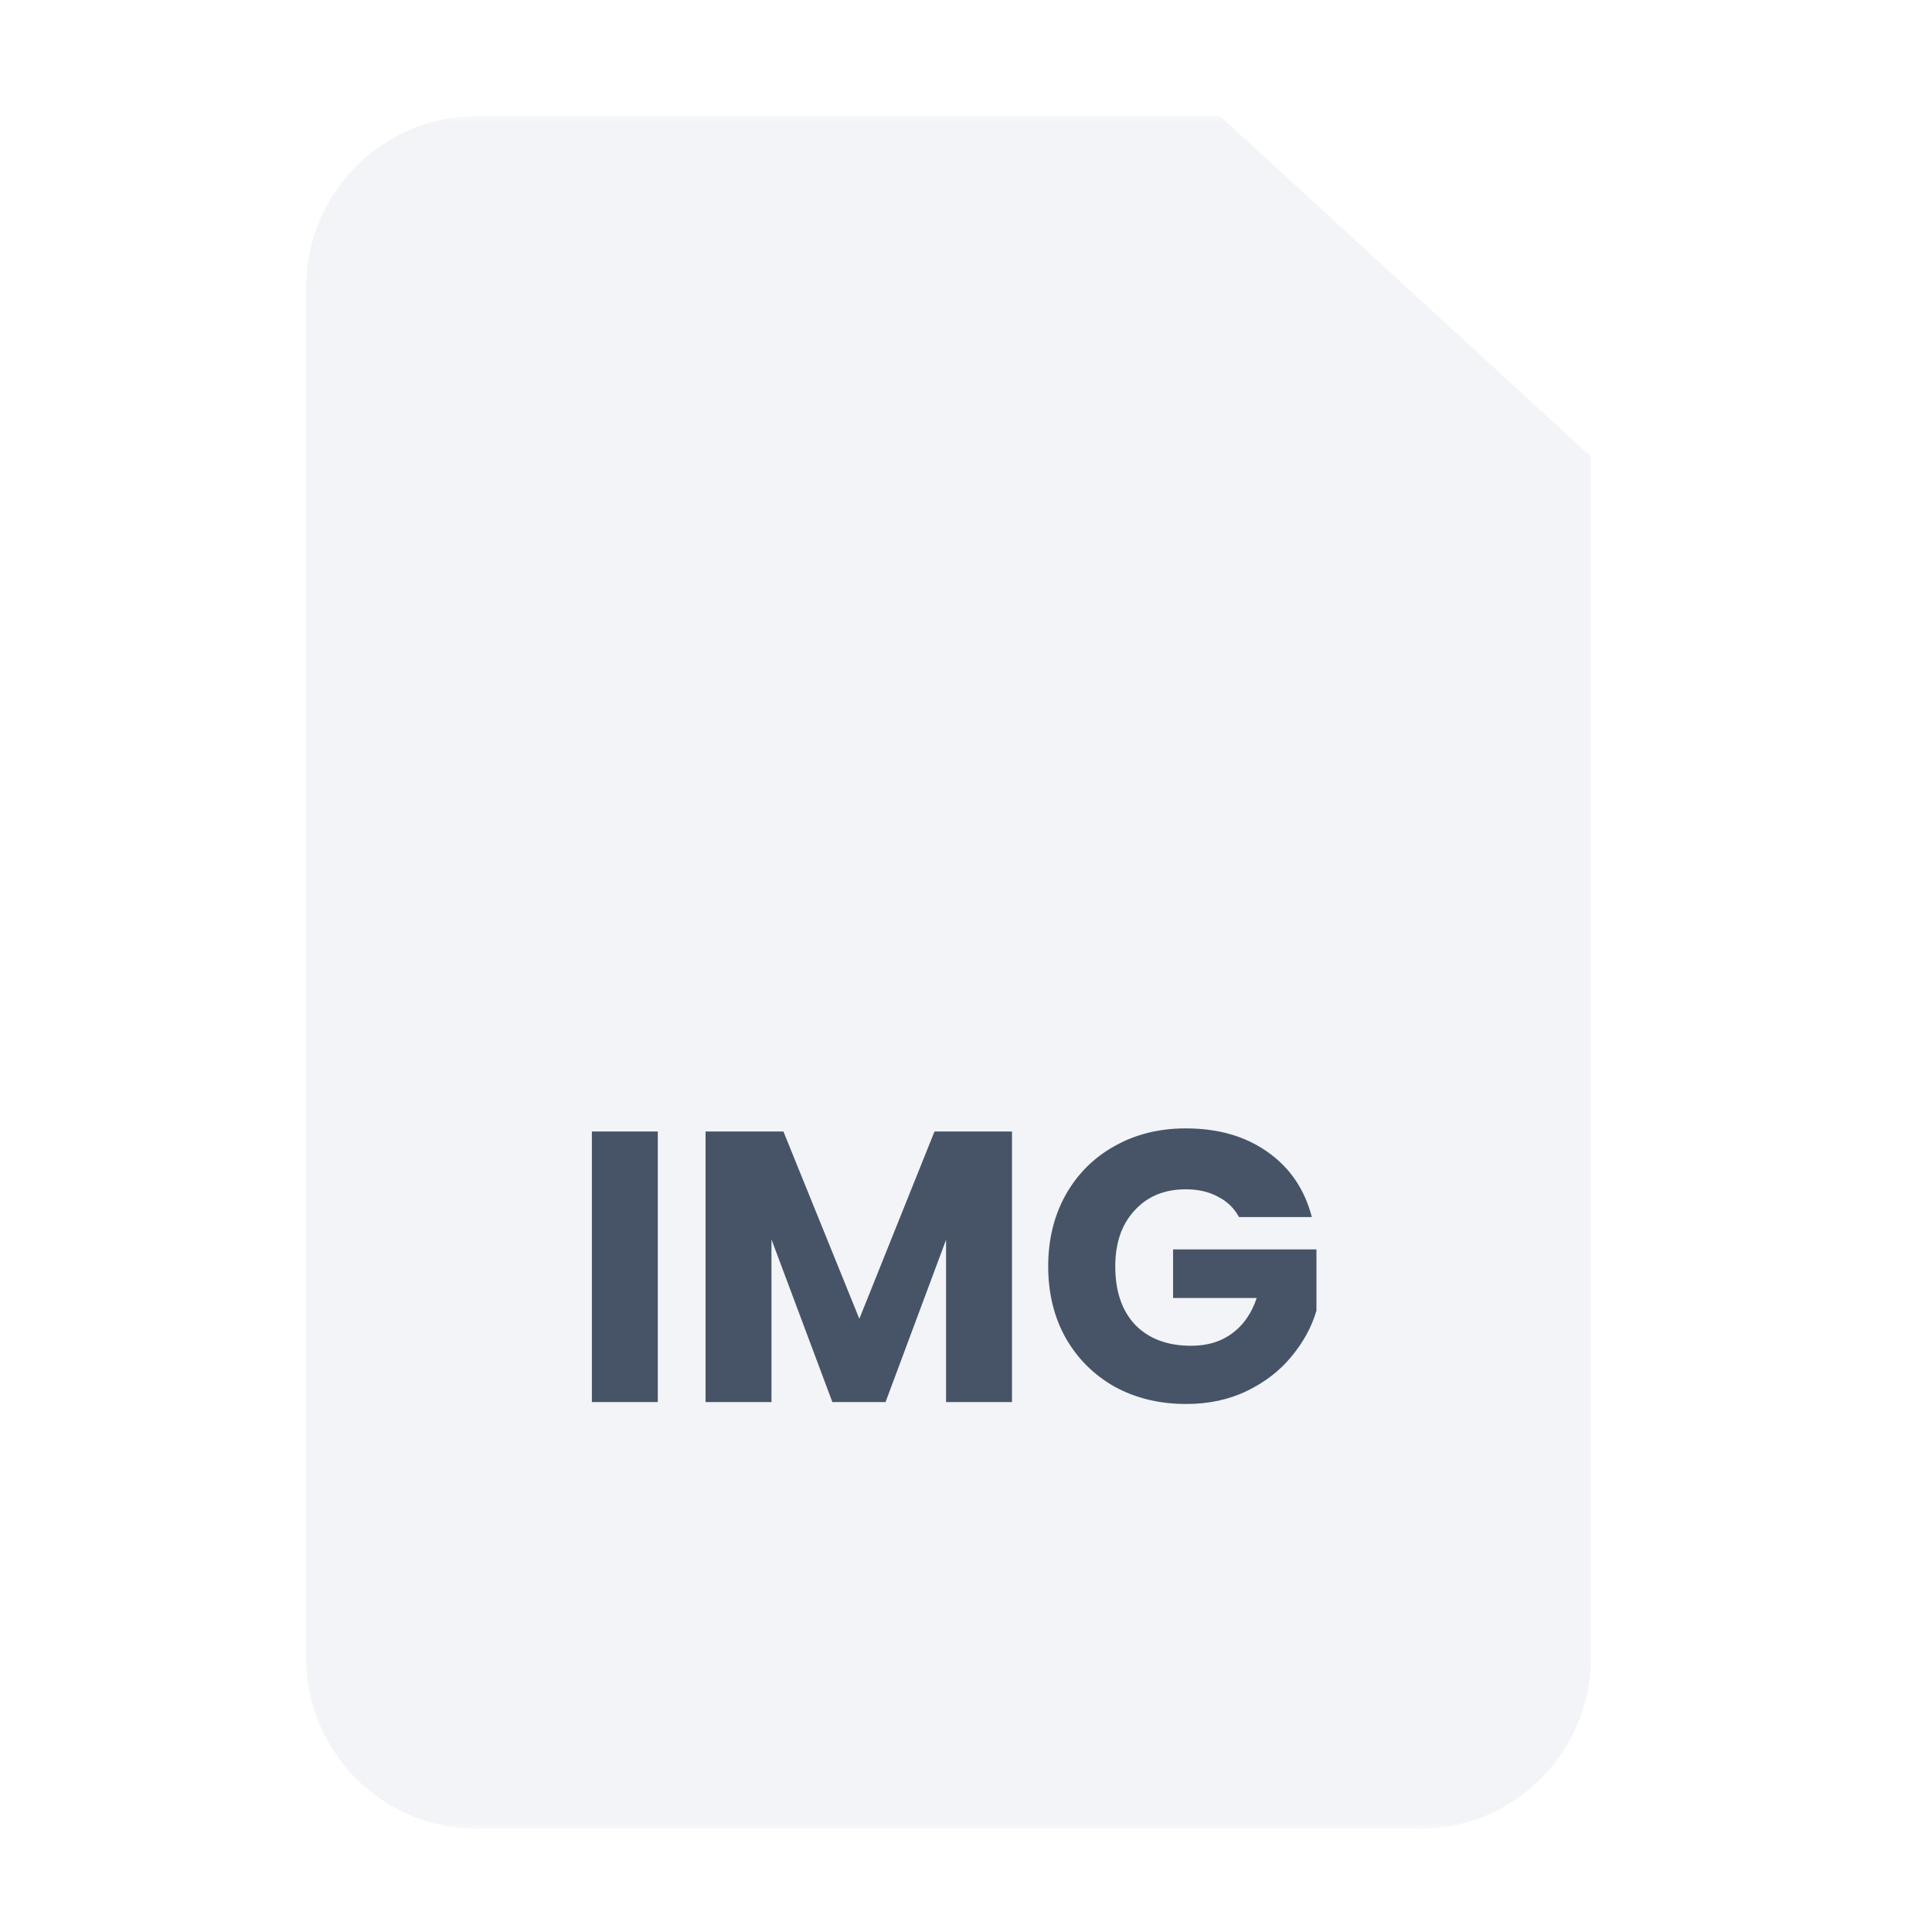 <svg width="150" height="150" viewBox="0 0 150 150" fill="none" xmlns="http://www.w3.org/2000/svg">
<mask id="mask0_28568_25" style="mask-type:luminance" maskUnits="userSpaceOnUse" x="8" y="9" width="133" height="133">
<path d="M141 9H8V142H141V9Z" fill="white"/>
</mask>
<g mask="url(#mask0_28568_25)">
<path d="M123.518 35.458V128.7C123.518 136.045 117.563 142 110.218 142H37.069C29.723 142 23.768 136.045 23.768 128.7V22.3C23.768 14.955 29.723 9 37.069 9H94.713L123.518 35.458Z" fill="#F2F4F7"/>
<g filter="url(#filter0_d_28568_25)">
<path d="M123.518 35.458H98.038C96.201 35.458 94.713 33.969 94.713 32.133V9L123.518 35.458Z" fill="#F2F4F7"/>
</g>
<path d="M51.071 87.848V108.855H45.954V87.848H51.071ZM78.57 87.848V108.855H73.452V96.257L68.754 108.855H64.625L59.897 96.227V108.855H54.779V87.848H60.824L66.719 102.391L72.555 87.848H78.57ZM96.194 94.491C95.816 93.793 95.267 93.264 94.549 92.905C93.85 92.526 93.022 92.337 92.065 92.337C90.409 92.337 89.082 92.885 88.085 93.983C87.087 95.06 86.589 96.506 86.589 98.322C86.589 100.257 87.107 101.773 88.145 102.87C89.202 103.947 90.648 104.486 92.484 104.486C93.741 104.486 94.798 104.167 95.656 103.529C96.534 102.89 97.172 101.972 97.571 100.775H91.077V97.005H102.209V101.763C101.83 103.04 101.182 104.227 100.264 105.324C99.367 106.421 98.219 107.309 96.823 107.987C95.426 108.666 93.85 109.005 92.095 109.005C90.02 109.005 88.165 108.556 86.529 107.658C84.913 106.74 83.646 105.474 82.728 103.858C81.831 102.242 81.382 100.396 81.382 98.322C81.382 96.247 81.831 94.401 82.728 92.785C83.646 91.15 84.913 89.883 86.529 88.985C88.145 88.067 89.99 87.608 92.065 87.608C94.579 87.608 96.693 88.217 98.409 89.434C100.145 90.651 101.292 92.337 101.85 94.491H96.194Z" fill="#475467"/>
</g>
<defs>
<filter id="filter0_d_28568_25" x="88.387" y="6.891" width="37.239" height="34.892" filterUnits="userSpaceOnUse" color-interpolation-filters="sRGB">
<feFlood flood-opacity="0" result="BackgroundImageFix"/>
<feColorMatrix in="SourceAlpha" type="matrix" values="0 0 0 0 0 0 0 0 0 0 0 0 0 0 0 0 0 0 127 0" result="hardAlpha"/>
<feOffset dx="-2.109" dy="2.109"/>
<feGaussianBlur stdDeviation="2.109"/>
<feComposite in2="hardAlpha" operator="out"/>
<feColorMatrix type="matrix" values="0 0 0 0 0 0 0 0 0 0 0 0 0 0 0 0 0 0 0.2 0"/>
<feBlend mode="normal" in2="BackgroundImageFix" result="effect1_dropShadow_28568_25"/>
<feBlend mode="normal" in="SourceGraphic" in2="effect1_dropShadow_28568_25" result="shape"/>
</filter>
</defs>
</svg>
